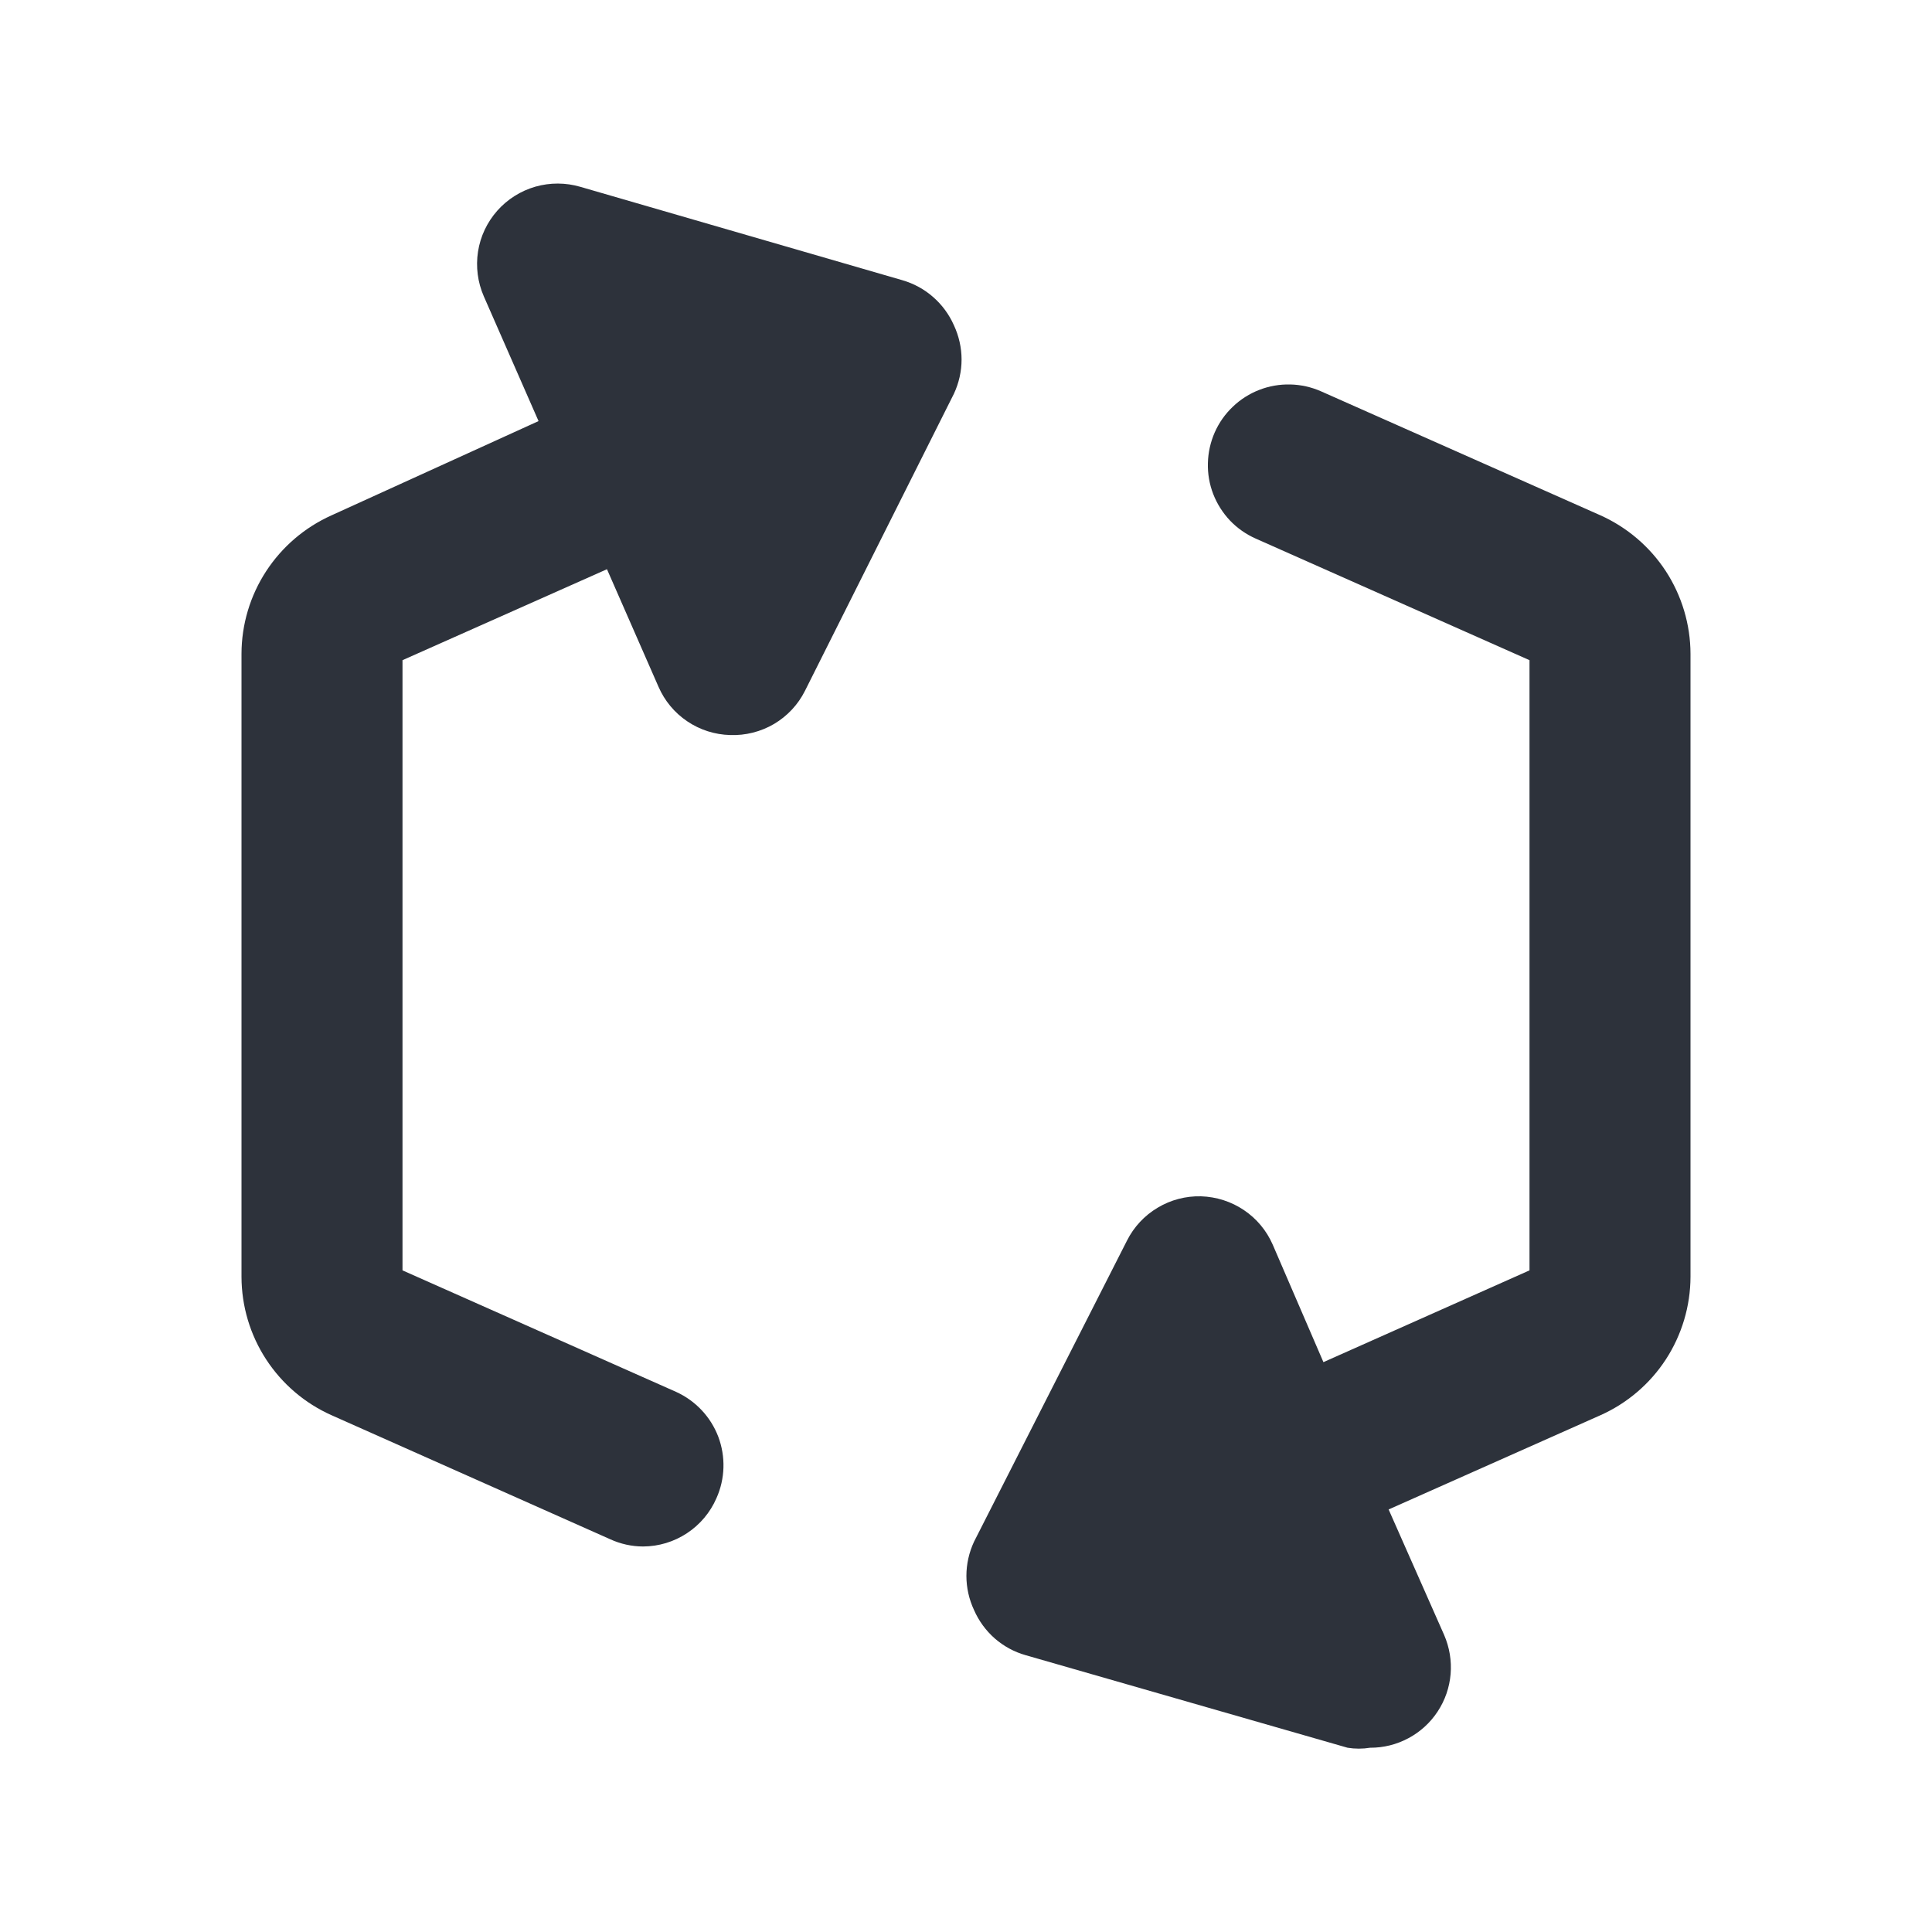 <svg width="24" height="24" viewBox="0 0 24 24" fill="none" xmlns="http://www.w3.org/2000/svg">
<path d="M17.94 20.311C18.006 20.464 18.034 20.631 18.02 20.796C18.006 20.962 17.951 21.122 17.859 21.261C17.768 21.4 17.643 21.514 17.497 21.592C17.35 21.671 17.186 21.712 17.02 21.711C16.927 21.726 16.833 21.726 16.74 21.711L12.74 20.561C12.599 20.521 12.468 20.45 12.357 20.353C12.247 20.256 12.159 20.136 12.1 20.001C12.038 19.869 12.005 19.723 12.005 19.576C12.005 19.43 12.038 19.284 12.1 19.151L14 15.411C14.085 15.242 14.217 15.1 14.38 15.003C14.543 14.905 14.73 14.856 14.92 14.861C15.11 14.867 15.295 14.926 15.452 15.032C15.61 15.138 15.734 15.287 15.81 15.461L16.44 16.921L19 15.781V8.201L15.6 6.691C15.48 6.638 15.371 6.562 15.28 6.467C15.19 6.372 15.119 6.26 15.071 6.137C15.024 6.015 15.001 5.884 15.005 5.752C15.008 5.621 15.037 5.492 15.09 5.371C15.143 5.251 15.219 5.143 15.315 5.052C15.41 4.961 15.522 4.89 15.644 4.843C15.767 4.795 15.898 4.773 16.029 4.776C16.16 4.779 16.29 4.808 16.41 4.861L19.88 6.401C20.212 6.55 20.495 6.791 20.694 7.096C20.892 7.401 20.999 7.757 21 8.121V15.861C20.999 16.226 20.892 16.582 20.694 16.887C20.495 17.192 20.212 17.433 19.88 17.581L17.25 18.751L17.94 20.311ZM8.18 8.531C8.256 8.706 8.38 8.855 8.538 8.961C8.695 9.067 8.88 9.126 9.07 9.131C9.261 9.138 9.451 9.09 9.616 8.993C9.781 8.895 9.914 8.753 10 8.581L11.85 4.891C11.912 4.758 11.945 4.613 11.945 4.466C11.945 4.32 11.912 4.174 11.85 4.041C11.791 3.907 11.703 3.787 11.592 3.69C11.482 3.593 11.351 3.522 11.21 3.481L7.21 2.321C7.027 2.267 6.833 2.267 6.65 2.319C6.467 2.372 6.302 2.476 6.176 2.619C6.05 2.762 5.967 2.938 5.938 3.126C5.909 3.314 5.934 3.507 6.01 3.681L6.69 5.231L4.12 6.401C3.787 6.55 3.505 6.791 3.306 7.096C3.107 7.401 3.001 7.757 3 8.121V15.861C3.001 16.226 3.107 16.582 3.306 16.887C3.505 17.192 3.787 17.433 4.12 17.581L7.58 19.121C7.709 19.18 7.849 19.211 7.99 19.211C8.183 19.21 8.372 19.153 8.534 19.046C8.695 18.94 8.823 18.789 8.9 18.611C9.008 18.37 9.016 18.096 8.923 17.848C8.829 17.601 8.641 17.401 8.4 17.291L5 15.781V8.201L7.54 7.071L8.18 8.531Z" fill="#2D323B"/>
</svg>
